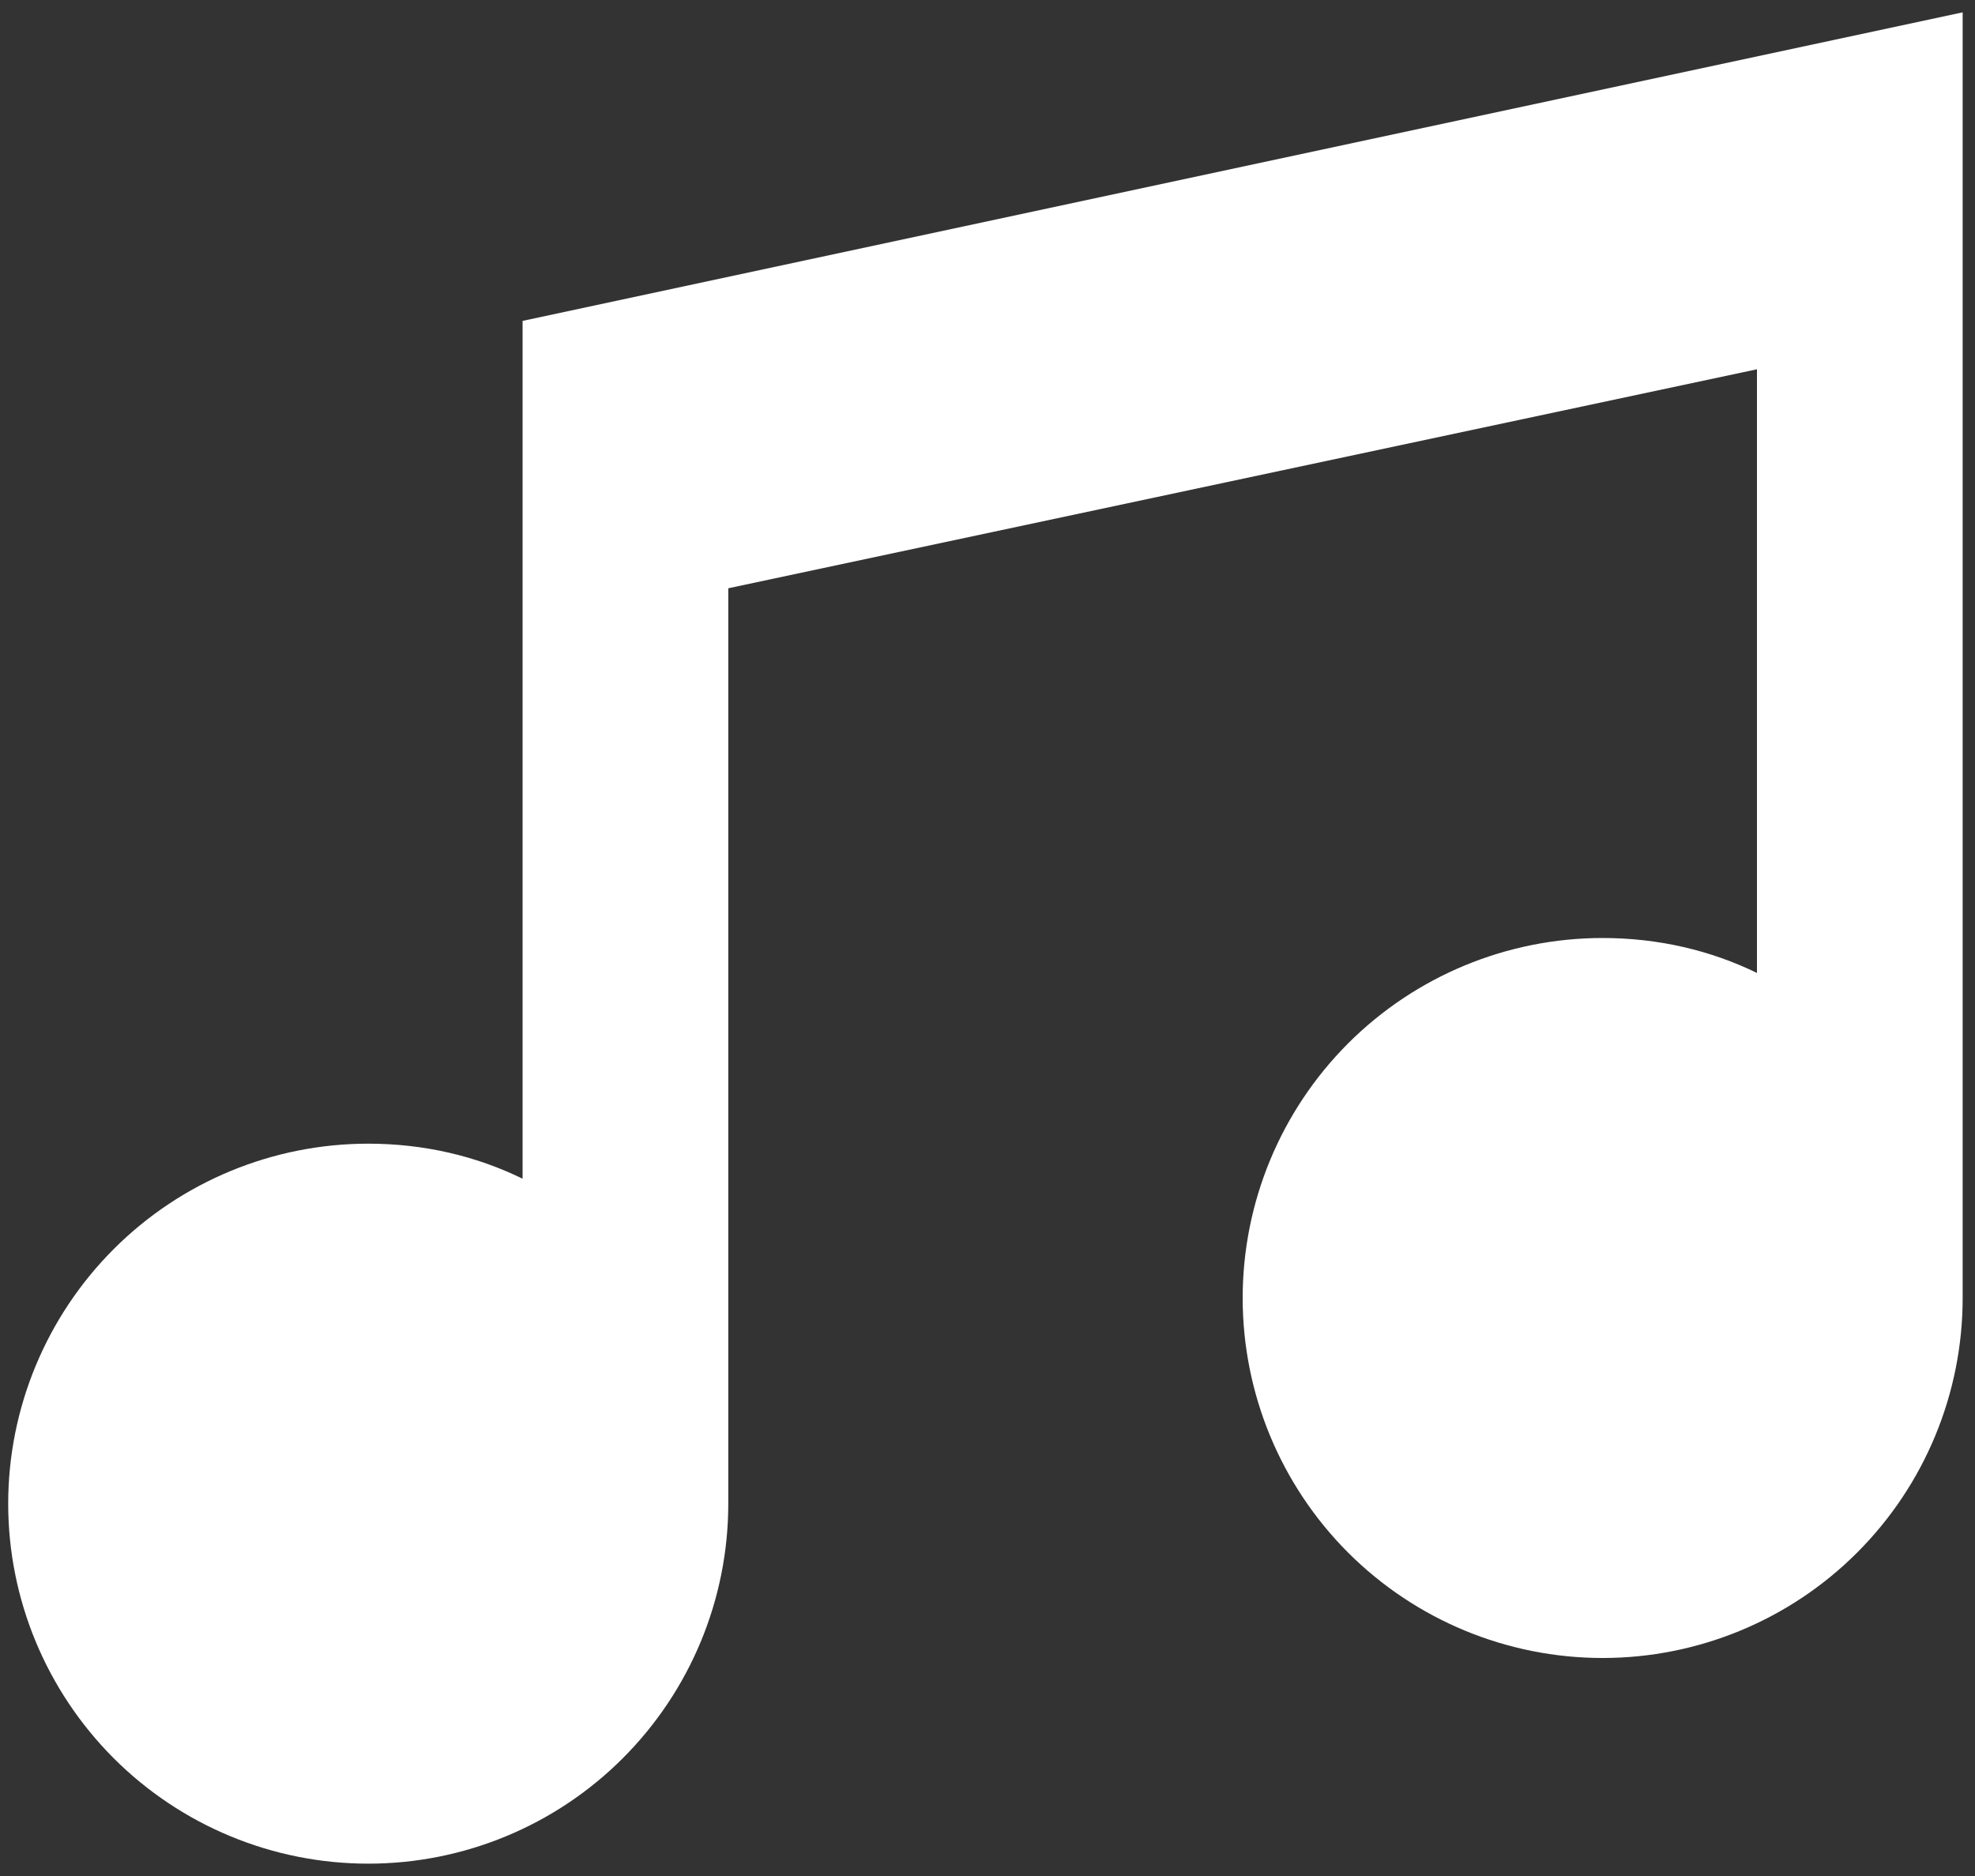 <svg width="20" height="19" viewBox="0 0 20 19" fill="none" xmlns="http://www.w3.org/2000/svg">
<rect x="0" y="0" width="20" height="19" fill="#333333" stroke="none"/>
<path d="M19.875 0.125V13.146C19.875 14.113 19.491 15.04 18.807 15.724C18.124 16.408 17.196 16.792 16.229 16.792C15.262 16.792 14.335 16.408 13.651 15.724C12.968 15.04 12.584 14.113 12.584 13.146C12.584 12.179 12.968 11.252 13.651 10.568C14.335 9.884 15.262 9.5 16.229 9.5C16.792 9.5 17.323 9.625 17.792 9.854V3.74L7.375 5.958V15.229C7.375 16.196 6.991 17.123 6.307 17.807C5.624 18.491 4.696 18.875 3.729 18.875C2.762 18.875 1.835 18.491 1.151 17.807C0.468 17.123 0.083 16.196 0.083 15.229C0.083 14.262 0.468 13.335 1.151 12.651C1.835 11.967 2.762 11.583 3.729 11.583C4.292 11.583 4.823 11.708 5.292 11.938V3.25L19.875 0.125Z" fill="white"/>
</svg>
